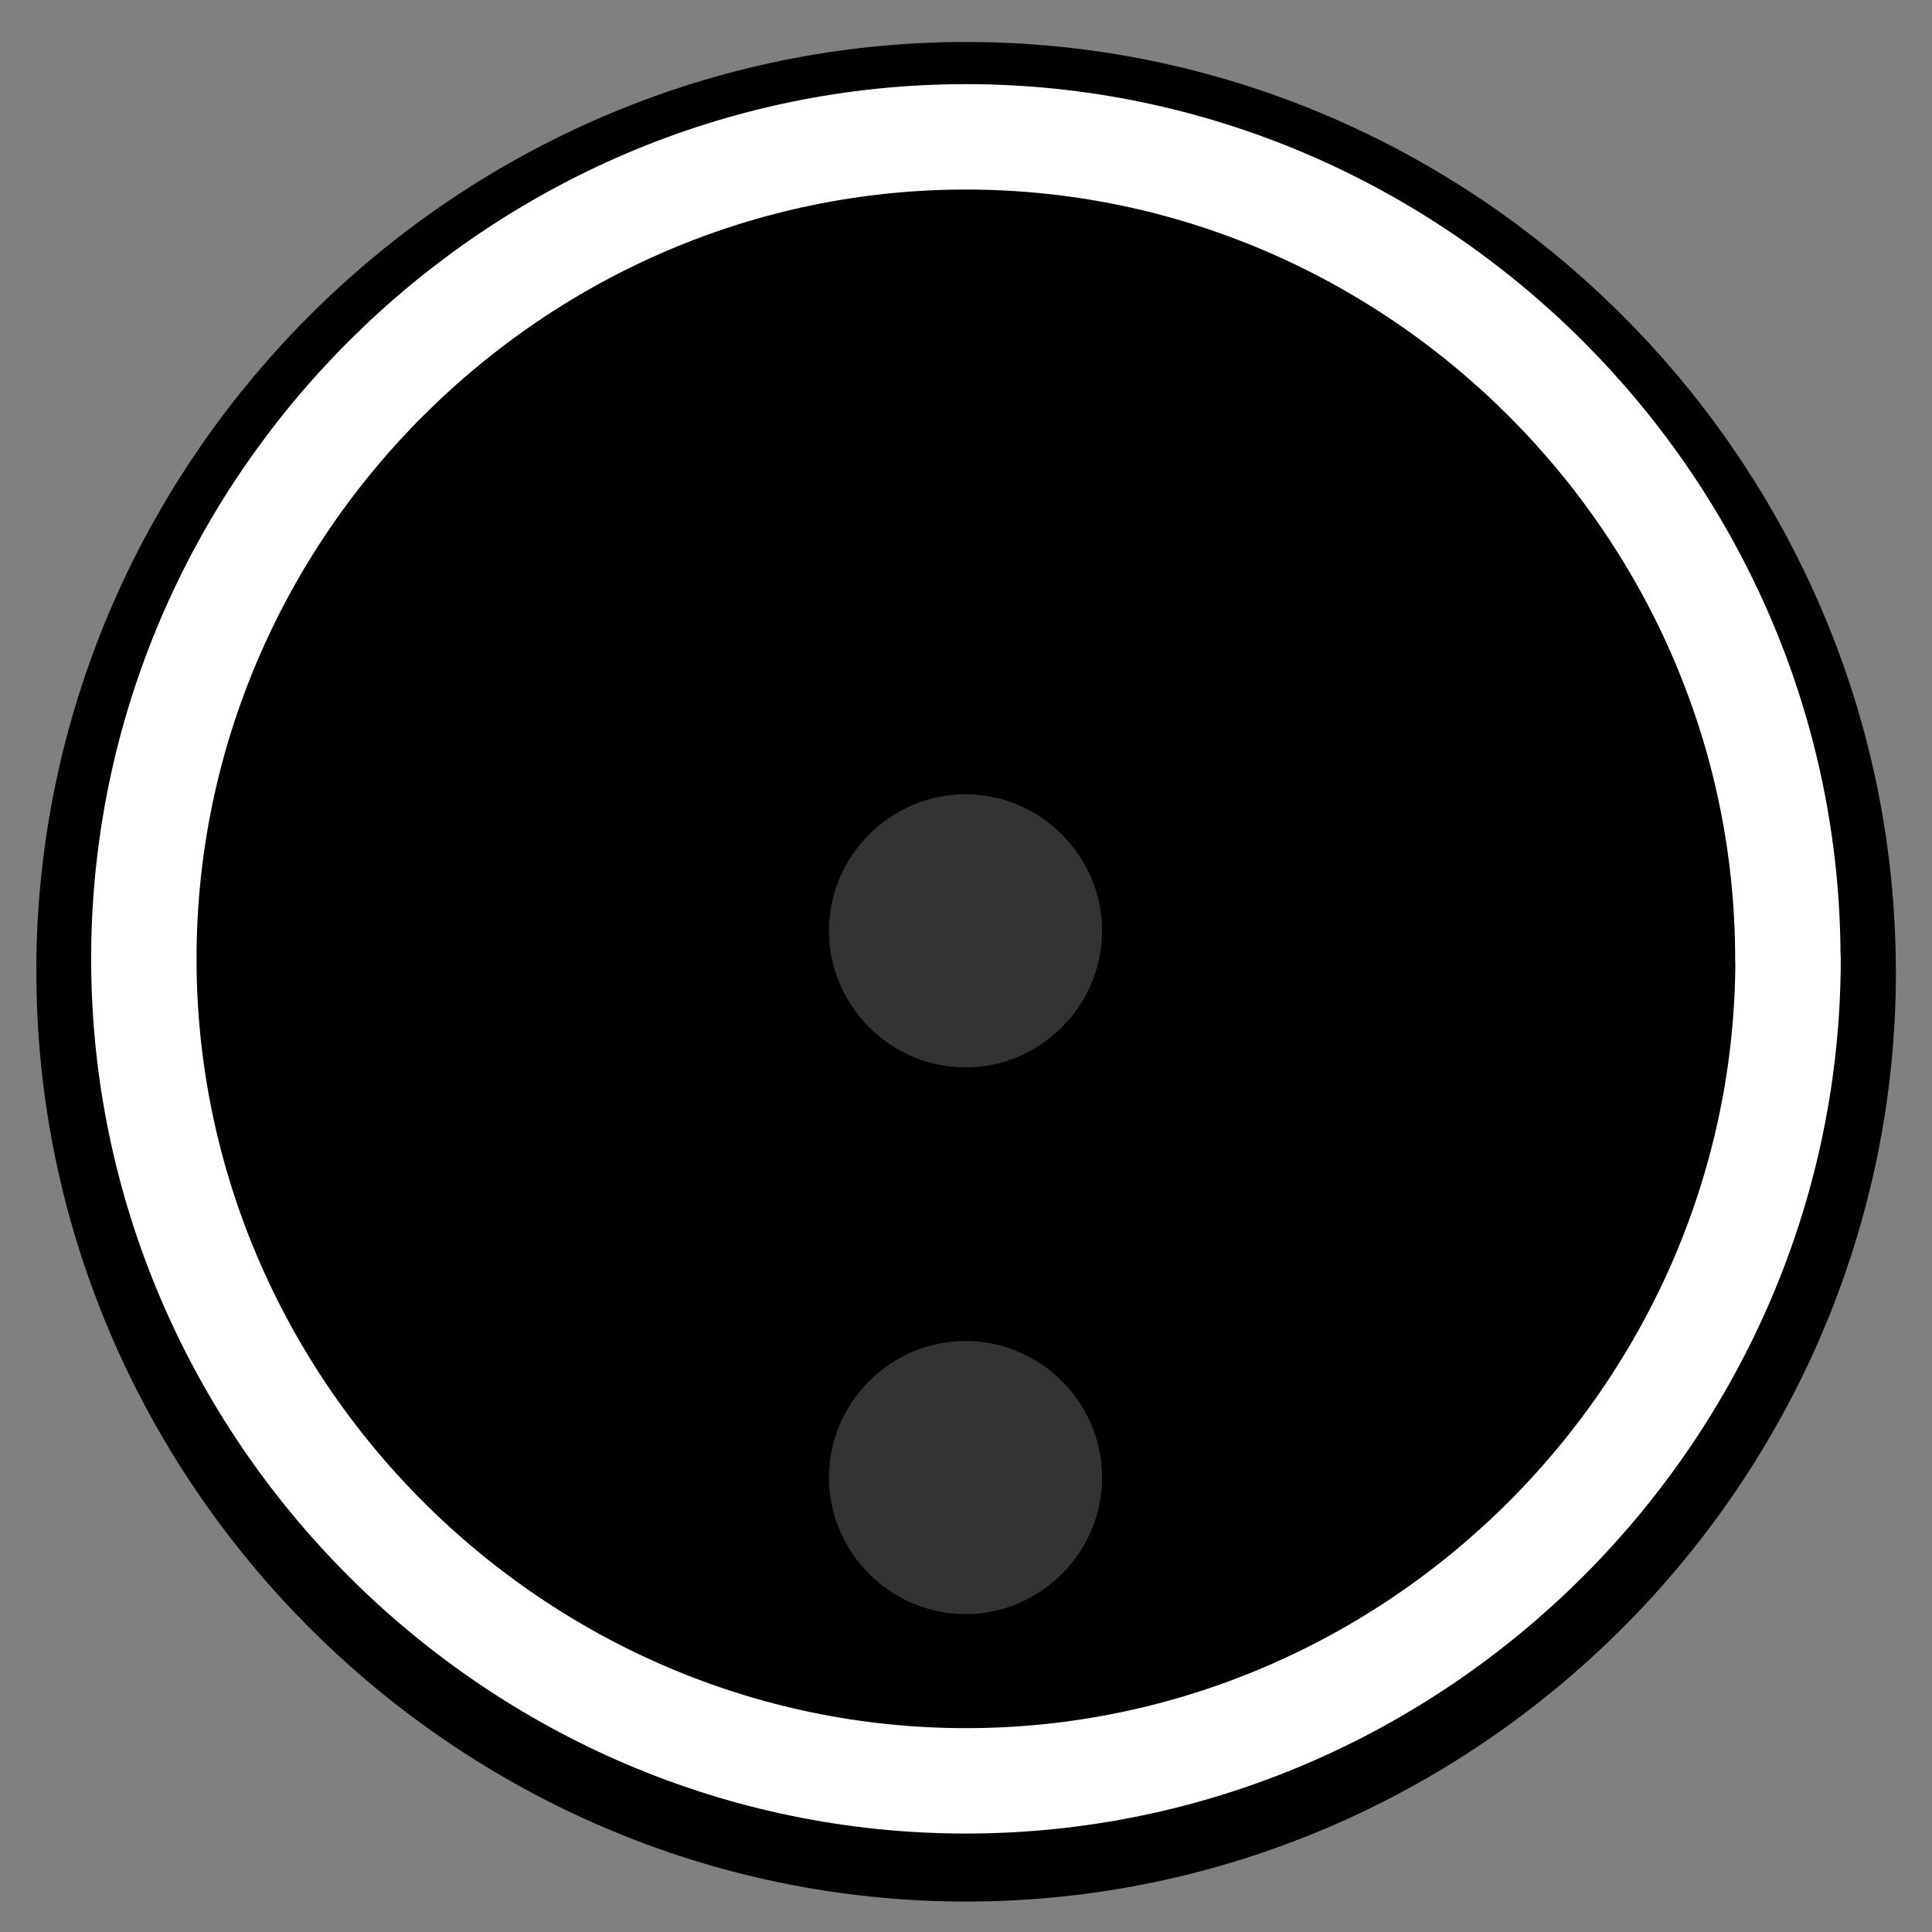 <?xml version="1.0" encoding="UTF-8" standalone="no"?>
<!DOCTYPE svg PUBLIC "-//W3C//DTD SVG 1.1//EN" "http://www.w3.org/Graphics/SVG/1.1/DTD/svg11.dtd">
<svg width="100%" height="100%" viewBox="0 0 128 128" version="1.1" xmlns="http://www.w3.org/2000/svg" xmlns:xlink="http://www.w3.org/1999/xlink" xml:space="preserve" xmlns:serif="http://www.serif.com/" style="fill-rule:evenodd;clip-rule:evenodd;stroke-linecap:round;stroke-linejoin:round;">
    <rect x="0" y="0" width="128" height="128" fill="#808080" stroke="none"/>
    <g transform="matrix(13.692,0,0,13.692,-1695.59,-1509.76)">
        <path d="M132.496,114.905C132.496,114.926 132.497,114.947 132.497,114.968C132.497,117.154 130.698,118.952 128.513,118.952C126.327,118.952 124.529,117.154 124.529,114.968C124.529,114.947 124.529,114.926 124.529,114.905C124.563,112.744 126.351,110.984 128.513,110.984C130.674,110.984 132.462,112.744 132.496,114.905" style="fill:none;fill-rule:nonzero;stroke:black;stroke-width:1.03px;"/>
    </g>
    <g transform="matrix(13.692,0,0,13.692,-1695.59,-1509.76)">
        <path d="M132.49,114.905C132.49,117.087 130.694,118.883 128.512,118.883C126.33,118.883 124.534,117.087 124.534,114.905C124.534,112.723 126.33,110.928 128.512,110.928C130.693,110.928 132.489,112.723 132.489,114.905L132.49,114.905Z" style="fill-rule:nonzero;stroke:white;stroke-width:0.51px;"/>
    </g>
    <g transform="matrix(1.811,0,0,1.811,-51.934,-106.745)">
        <path d="M64,97.992C64,97.992 64,97.992 63.999,97.992C61.259,97.992 59.003,95.737 59.003,92.996C59.003,90.255 61.258,88 63.999,88C63.999,88 63.999,88 63.999,88C66.74,88 68.995,90.255 68.995,92.996C68.995,95.737 66.741,97.992 64,97.992M64,117.992C64,117.992 64,117.992 63.999,117.992C61.259,117.992 59.003,115.736 59.003,112.996C59.003,110.255 61.258,107.999 63.999,107.999C63.999,107.999 63.999,107.999 63.999,107.999C66.74,107.999 68.996,110.255 68.996,112.996C68.996,115.736 66.741,117.992 64,117.992" style="fill:rgb(51,51,51);fill-rule:nonzero;"/>
    </g>
</svg>
